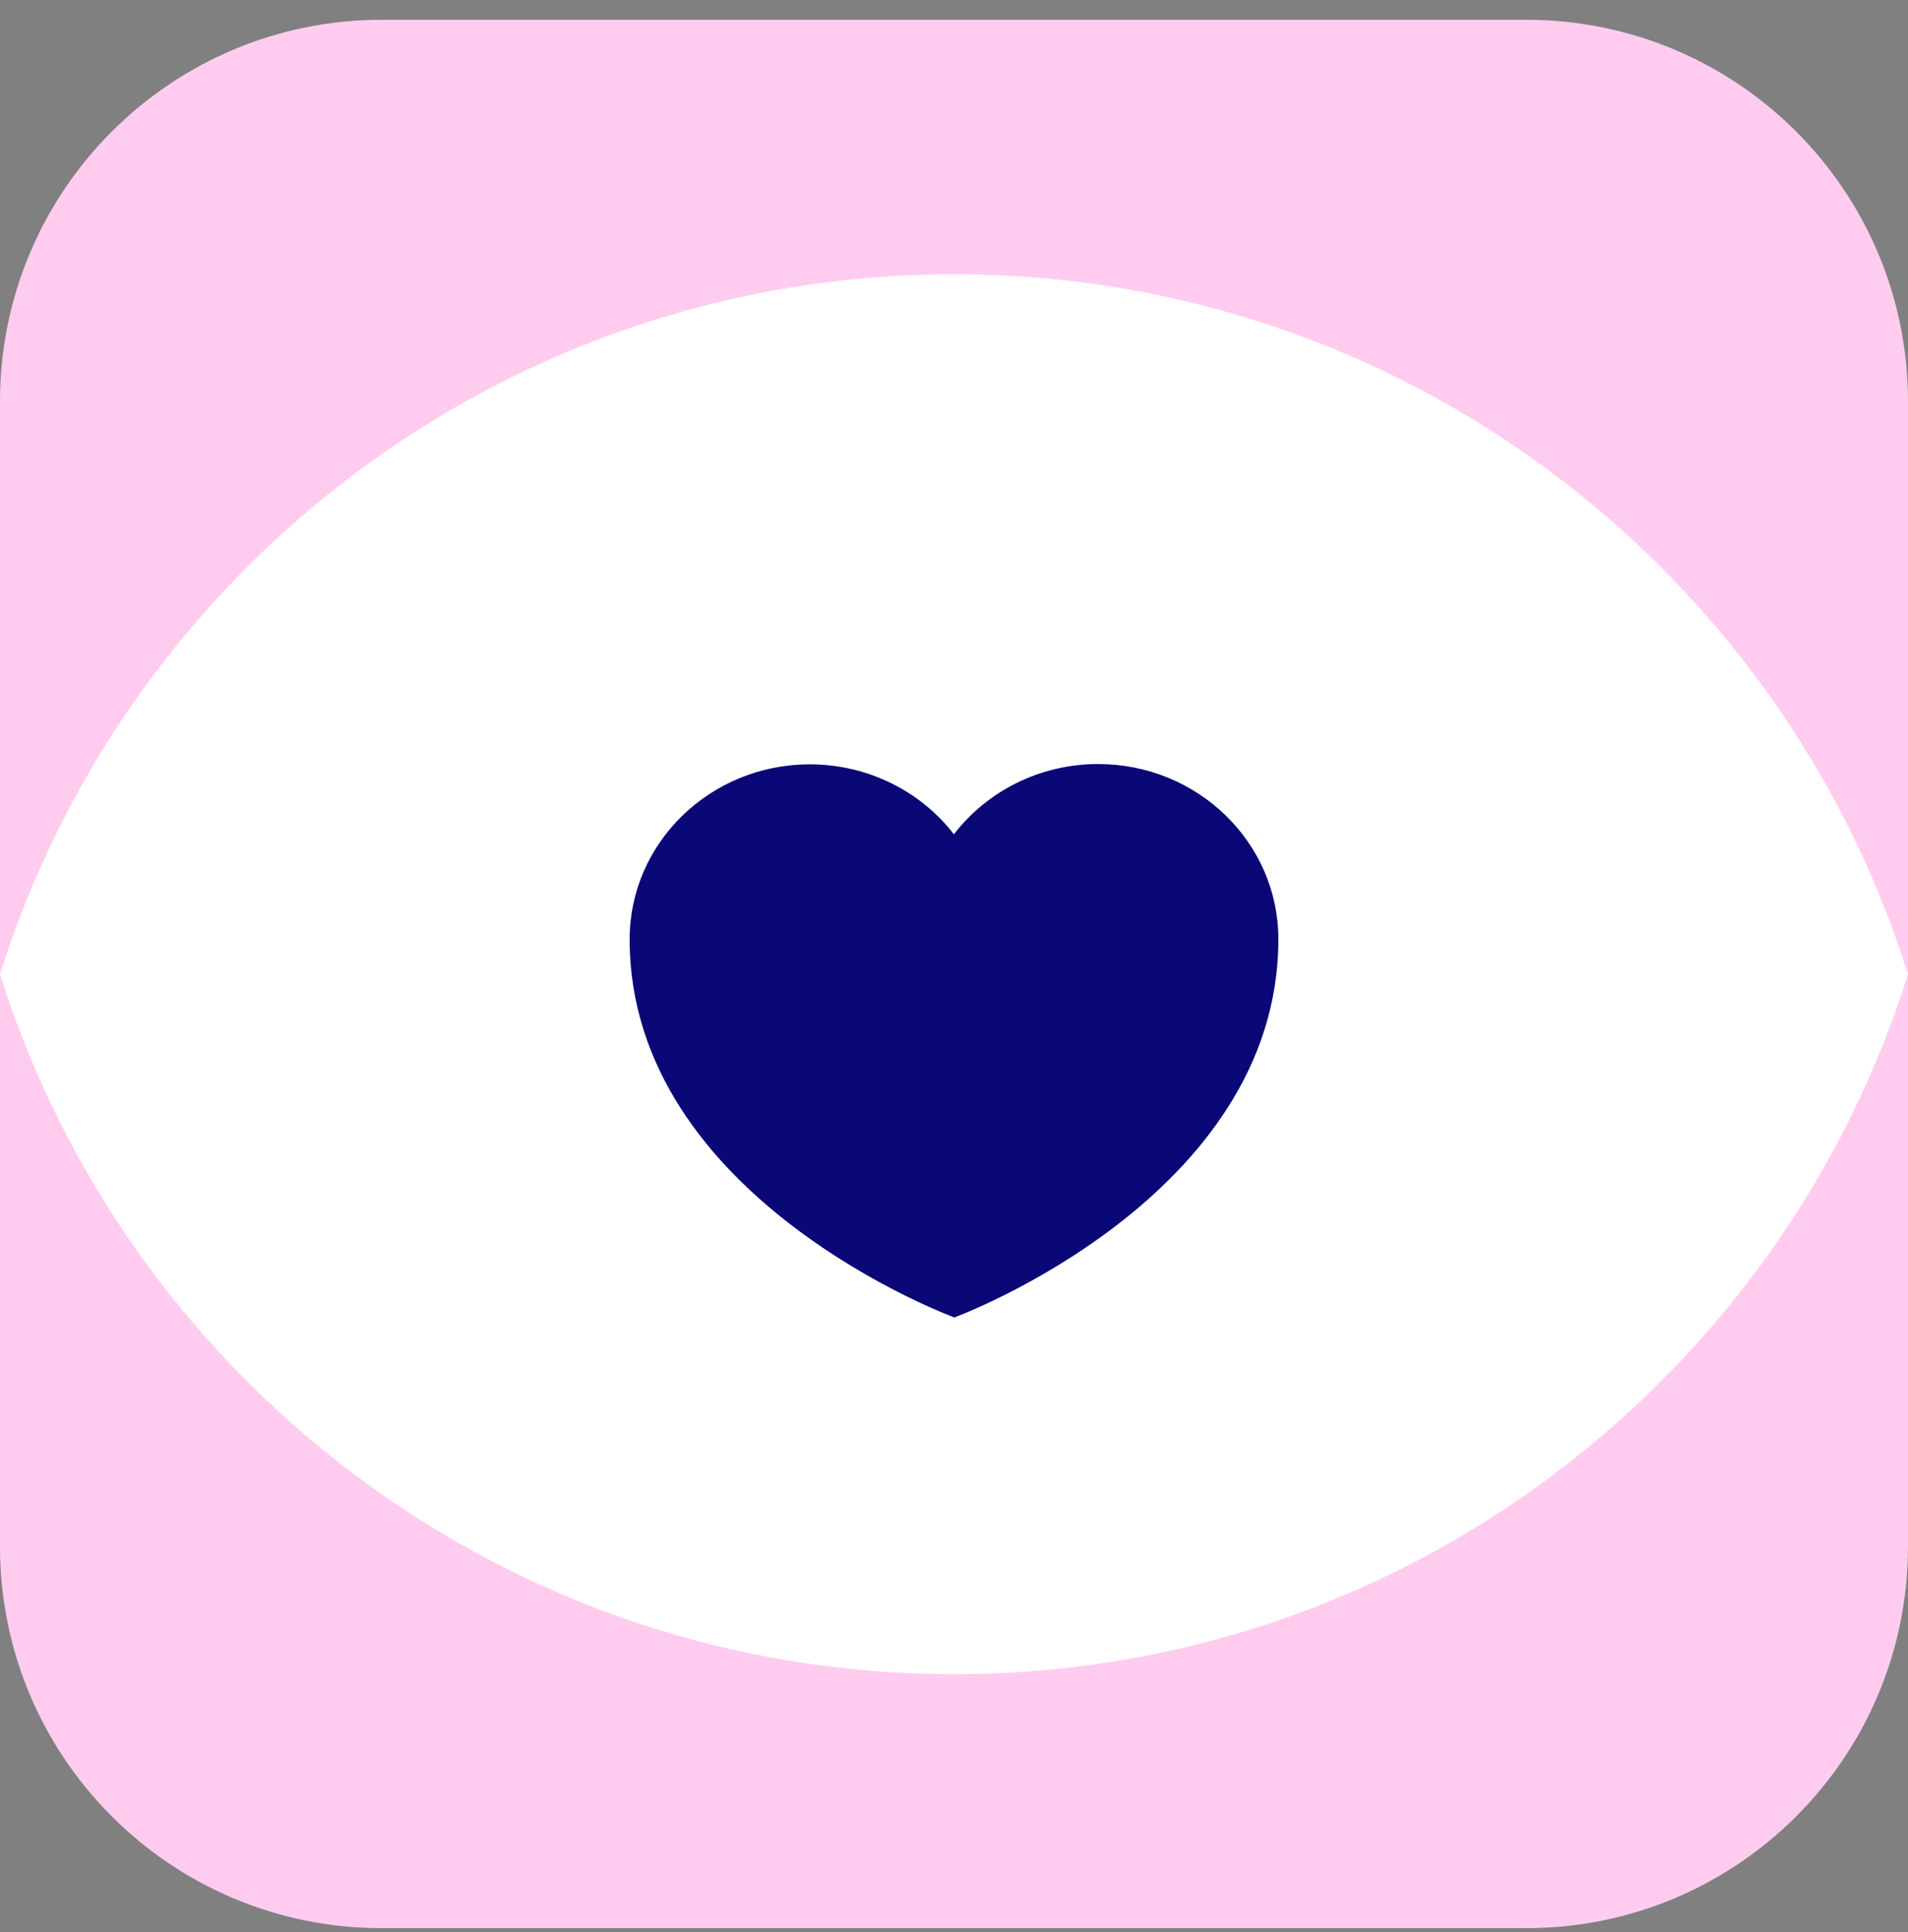<svg width="80" height="81" viewBox="0 0 80 81" fill="none" xmlns="http://www.w3.org/2000/svg">
<rect x="0" y="0" width="80" height="81" fill="#808080" stroke="none"/>
<path d="M63.999 0.83H16C7.163 0.83 -0 7.994 -0 16.83V64.83C-0 73.667 7.163 80.83 16 80.83H63.999C72.836 80.83 79.999 73.667 79.999 64.83V16.83C79.999 7.994 72.836 0.83 63.999 0.83Z" fill="#FFCCEF"/>
<path fill-rule="evenodd" clip-rule="evenodd" d="M80 40.841C74.659 57.848 58.77 70.185 40 70.185C21.23 70.185 5.342 57.848 0 40.841C5.342 23.833 21.23 11.497 40 11.497C58.77 11.497 74.659 23.834 80 40.841Z" fill="white"/>
<path d="M39.996 34.974C41.372 33.187 43.566 32.033 46.036 32.03C50.208 32.026 53.595 35.309 53.6 39.362C53.611 50.225 40.016 55.23 40.016 55.23C40.016 55.23 26.411 50.252 26.4 39.389C26.395 35.336 29.775 32.046 33.947 32.042C36.418 32.043 38.617 33.19 39.996 34.974Z" fill="#0A0777"/>
</svg>
